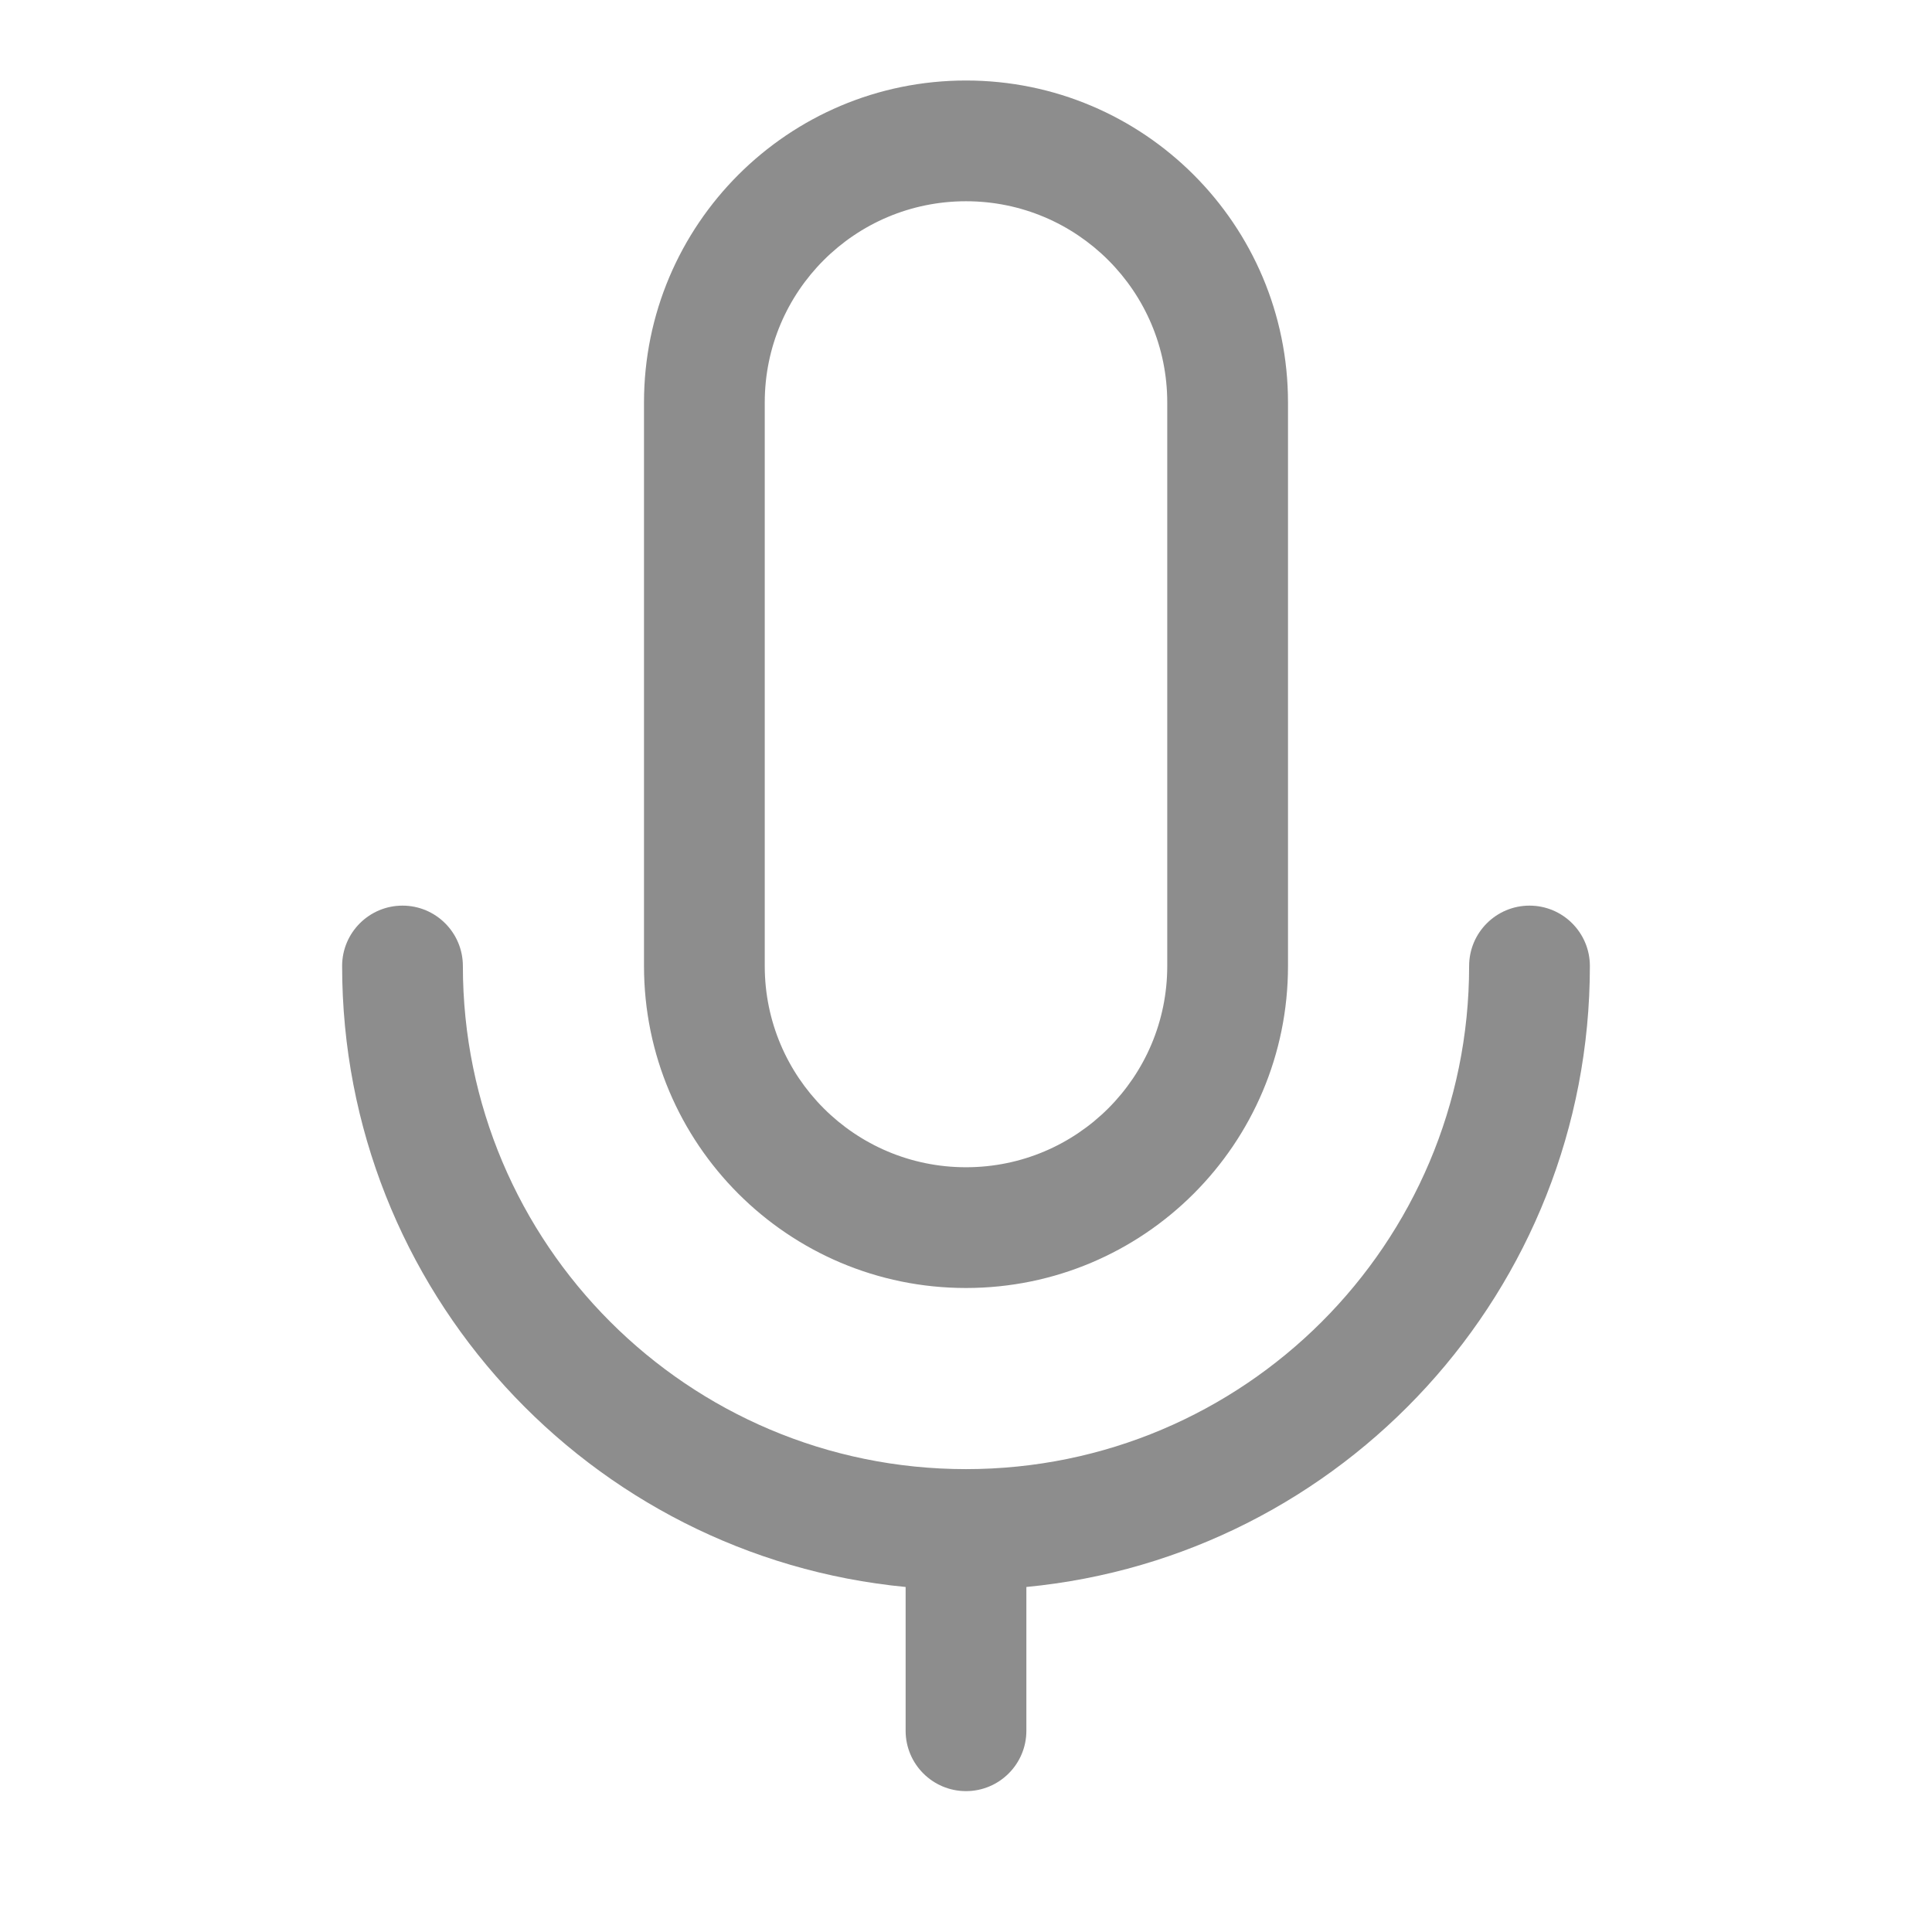<svg width="24" height="24" viewBox="0 0 24 24" fill="none" xmlns="http://www.w3.org/2000/svg">
<path fill-rule="evenodd" clip-rule="evenodd" d="M14.5 5V12C14.5 13.381 13.381 14.5 12 14.5C10.619 14.5 9.5 13.381 9.5 12V5C9.5 3.619 10.619 2.5 12 2.5C13.381 2.5 14.5 3.619 14.5 5ZM8 5C8 2.791 9.791 1 12 1C14.209 1 16 2.791 16 5V12C16 14.209 14.209 16 12 16C9.791 16 8 14.209 8 12V5ZM5 11.25C5.414 11.25 5.75 11.586 5.75 12C5.75 15.452 8.548 18.25 12 18.25C15.452 18.25 18.25 15.452 18.25 12C18.25 11.586 18.586 11.25 19 11.25C19.414 11.25 19.75 11.586 19.75 12C19.75 16.027 16.678 19.337 12.75 19.714V21.5C12.75 21.914 12.414 22.25 12 22.25C11.586 22.25 11.25 21.914 11.25 21.5V19.714C7.322 19.337 4.25 16.027 4.25 12C4.25 11.586 4.586 11.25 5 11.25Z" fill="#121212" fill-opacity="0.48"/>
</svg>
